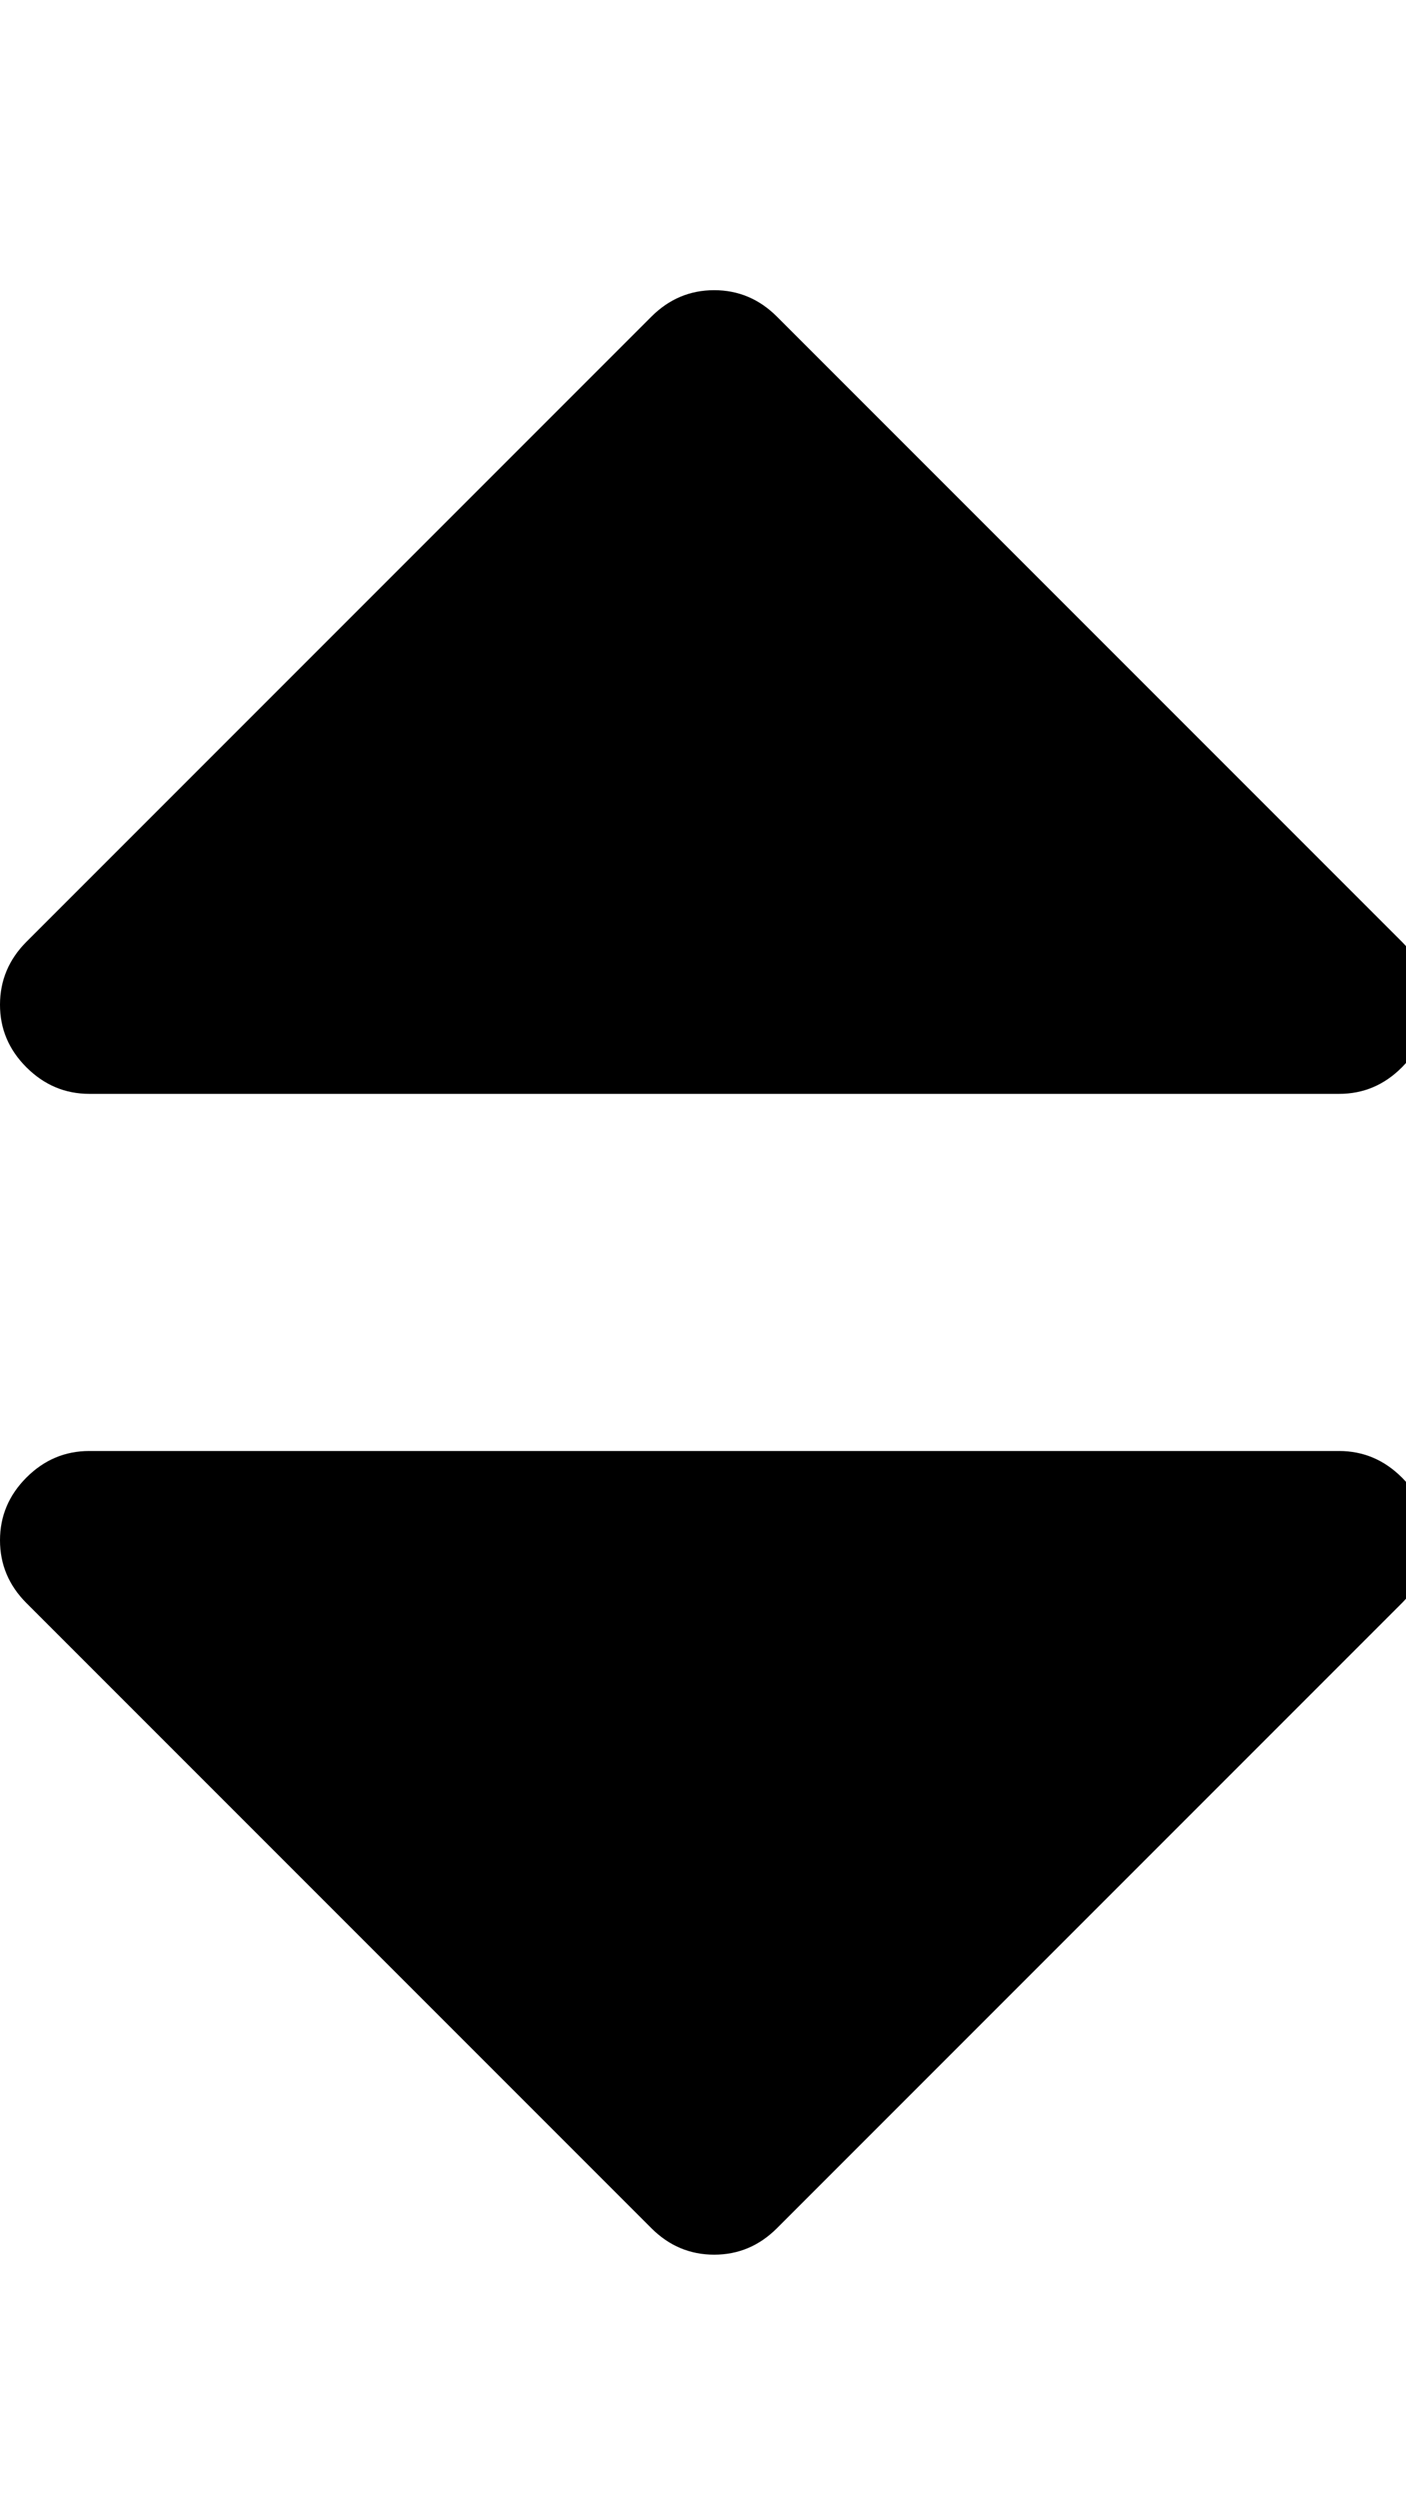 <?xml version="1.0" encoding="utf-8"?>
<!-- Generated by IcoMoon.io -->
<!DOCTYPE svg PUBLIC "-//W3C//DTD SVG 1.1//EN" "http://www.w3.org/Graphics/SVG/1.1/DTD/svg11.dtd">
<svg version="1.1" xmlns="http://www.w3.org/2000/svg" xmlns:xlink="http://www.w3.org/1999/xlink" width="288" height="512" viewBox="0 0 288 512">
<path fill="#000" d="M292.576 315.424q0 7.424-5.424 12.864l-128 128q-5.424 5.424-12.864 5.424t-12.864-5.424l-128-128q-5.424-5.424-5.424-12.864t5.424-12.864 12.864-5.424h256q7.424 0 12.864 5.424t5.424 12.864zM292.576 205.712q0 7.424-5.424 12.864t-12.864 5.424h-256q-7.424 0-12.864-5.424t-5.424-12.864 5.424-12.864l128-128q5.424-5.424 12.864-5.424t12.864 5.424l128 128q5.424 5.424 5.424 12.864z"></path>
</svg>

